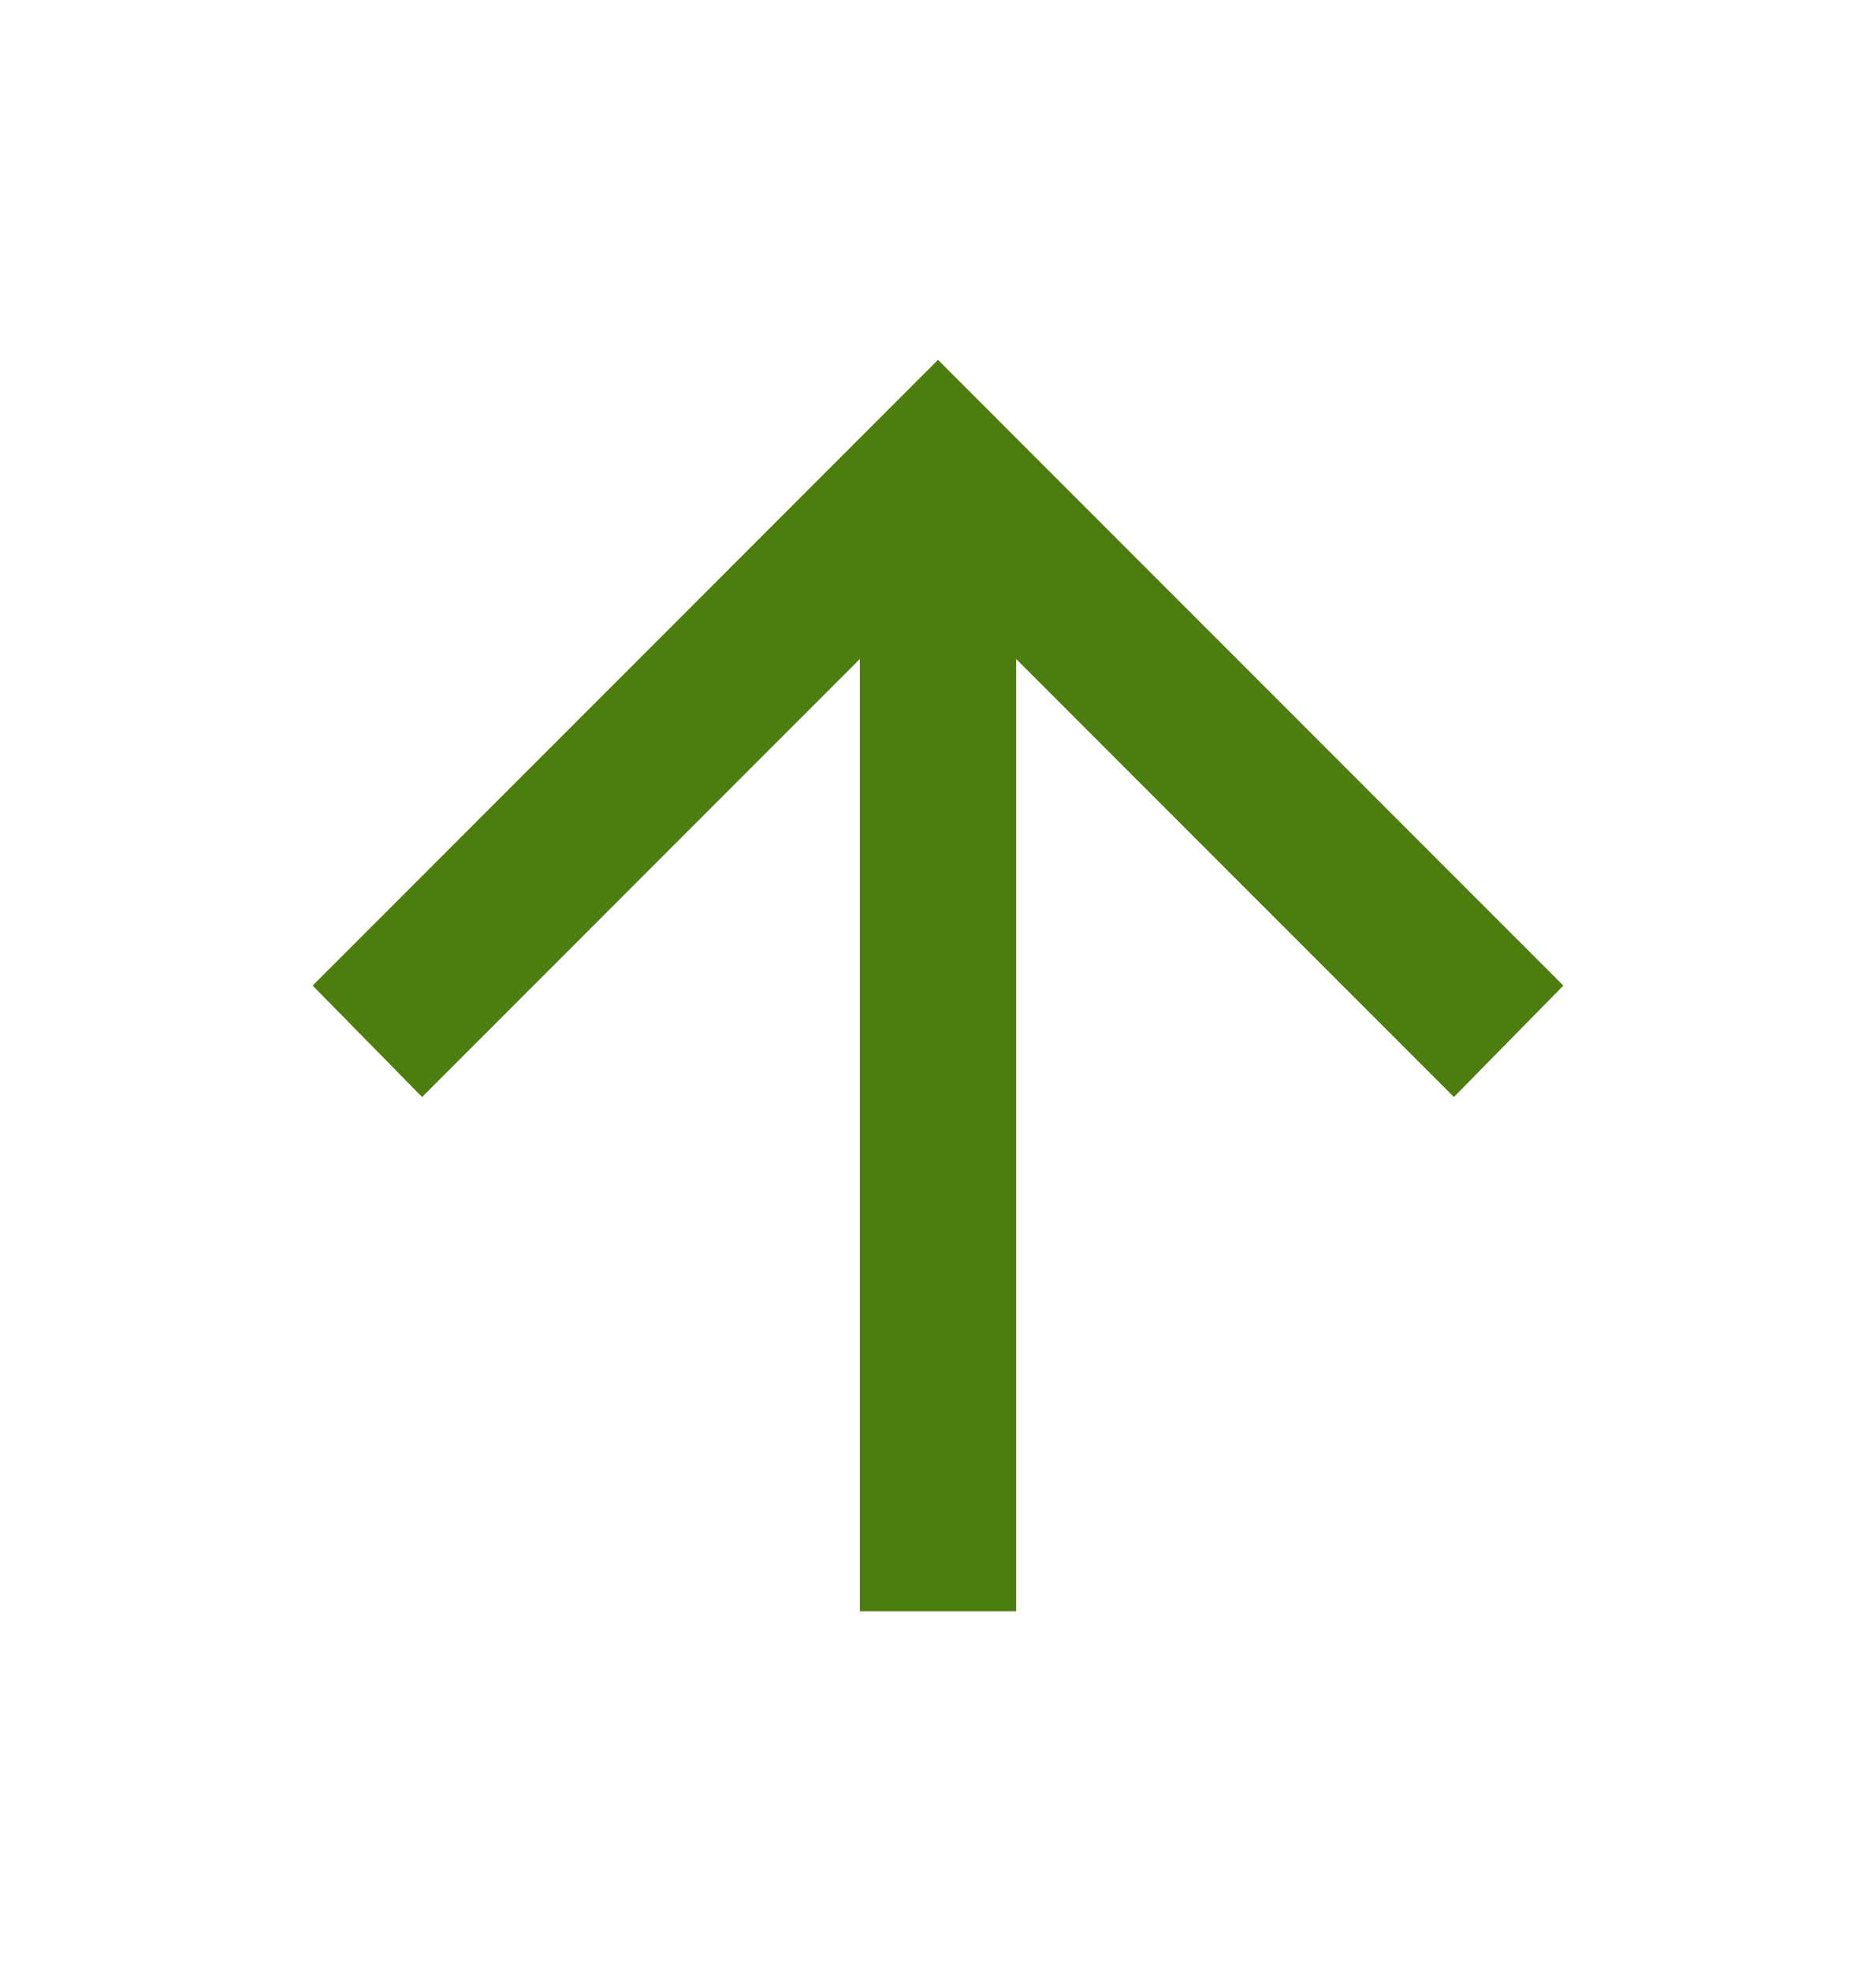 <svg width="20" height="21" viewBox="0 0 20 21" fill="none" xmlns="http://www.w3.org/2000/svg">
<path d="M9.167 17.167V7.021L4.5 11.688L3.333 10.501L10 3.834L16.667 10.501L15.5 11.688L10.833 7.021V17.167H9.167Z" fill="#4D7C0F"/>
</svg>
